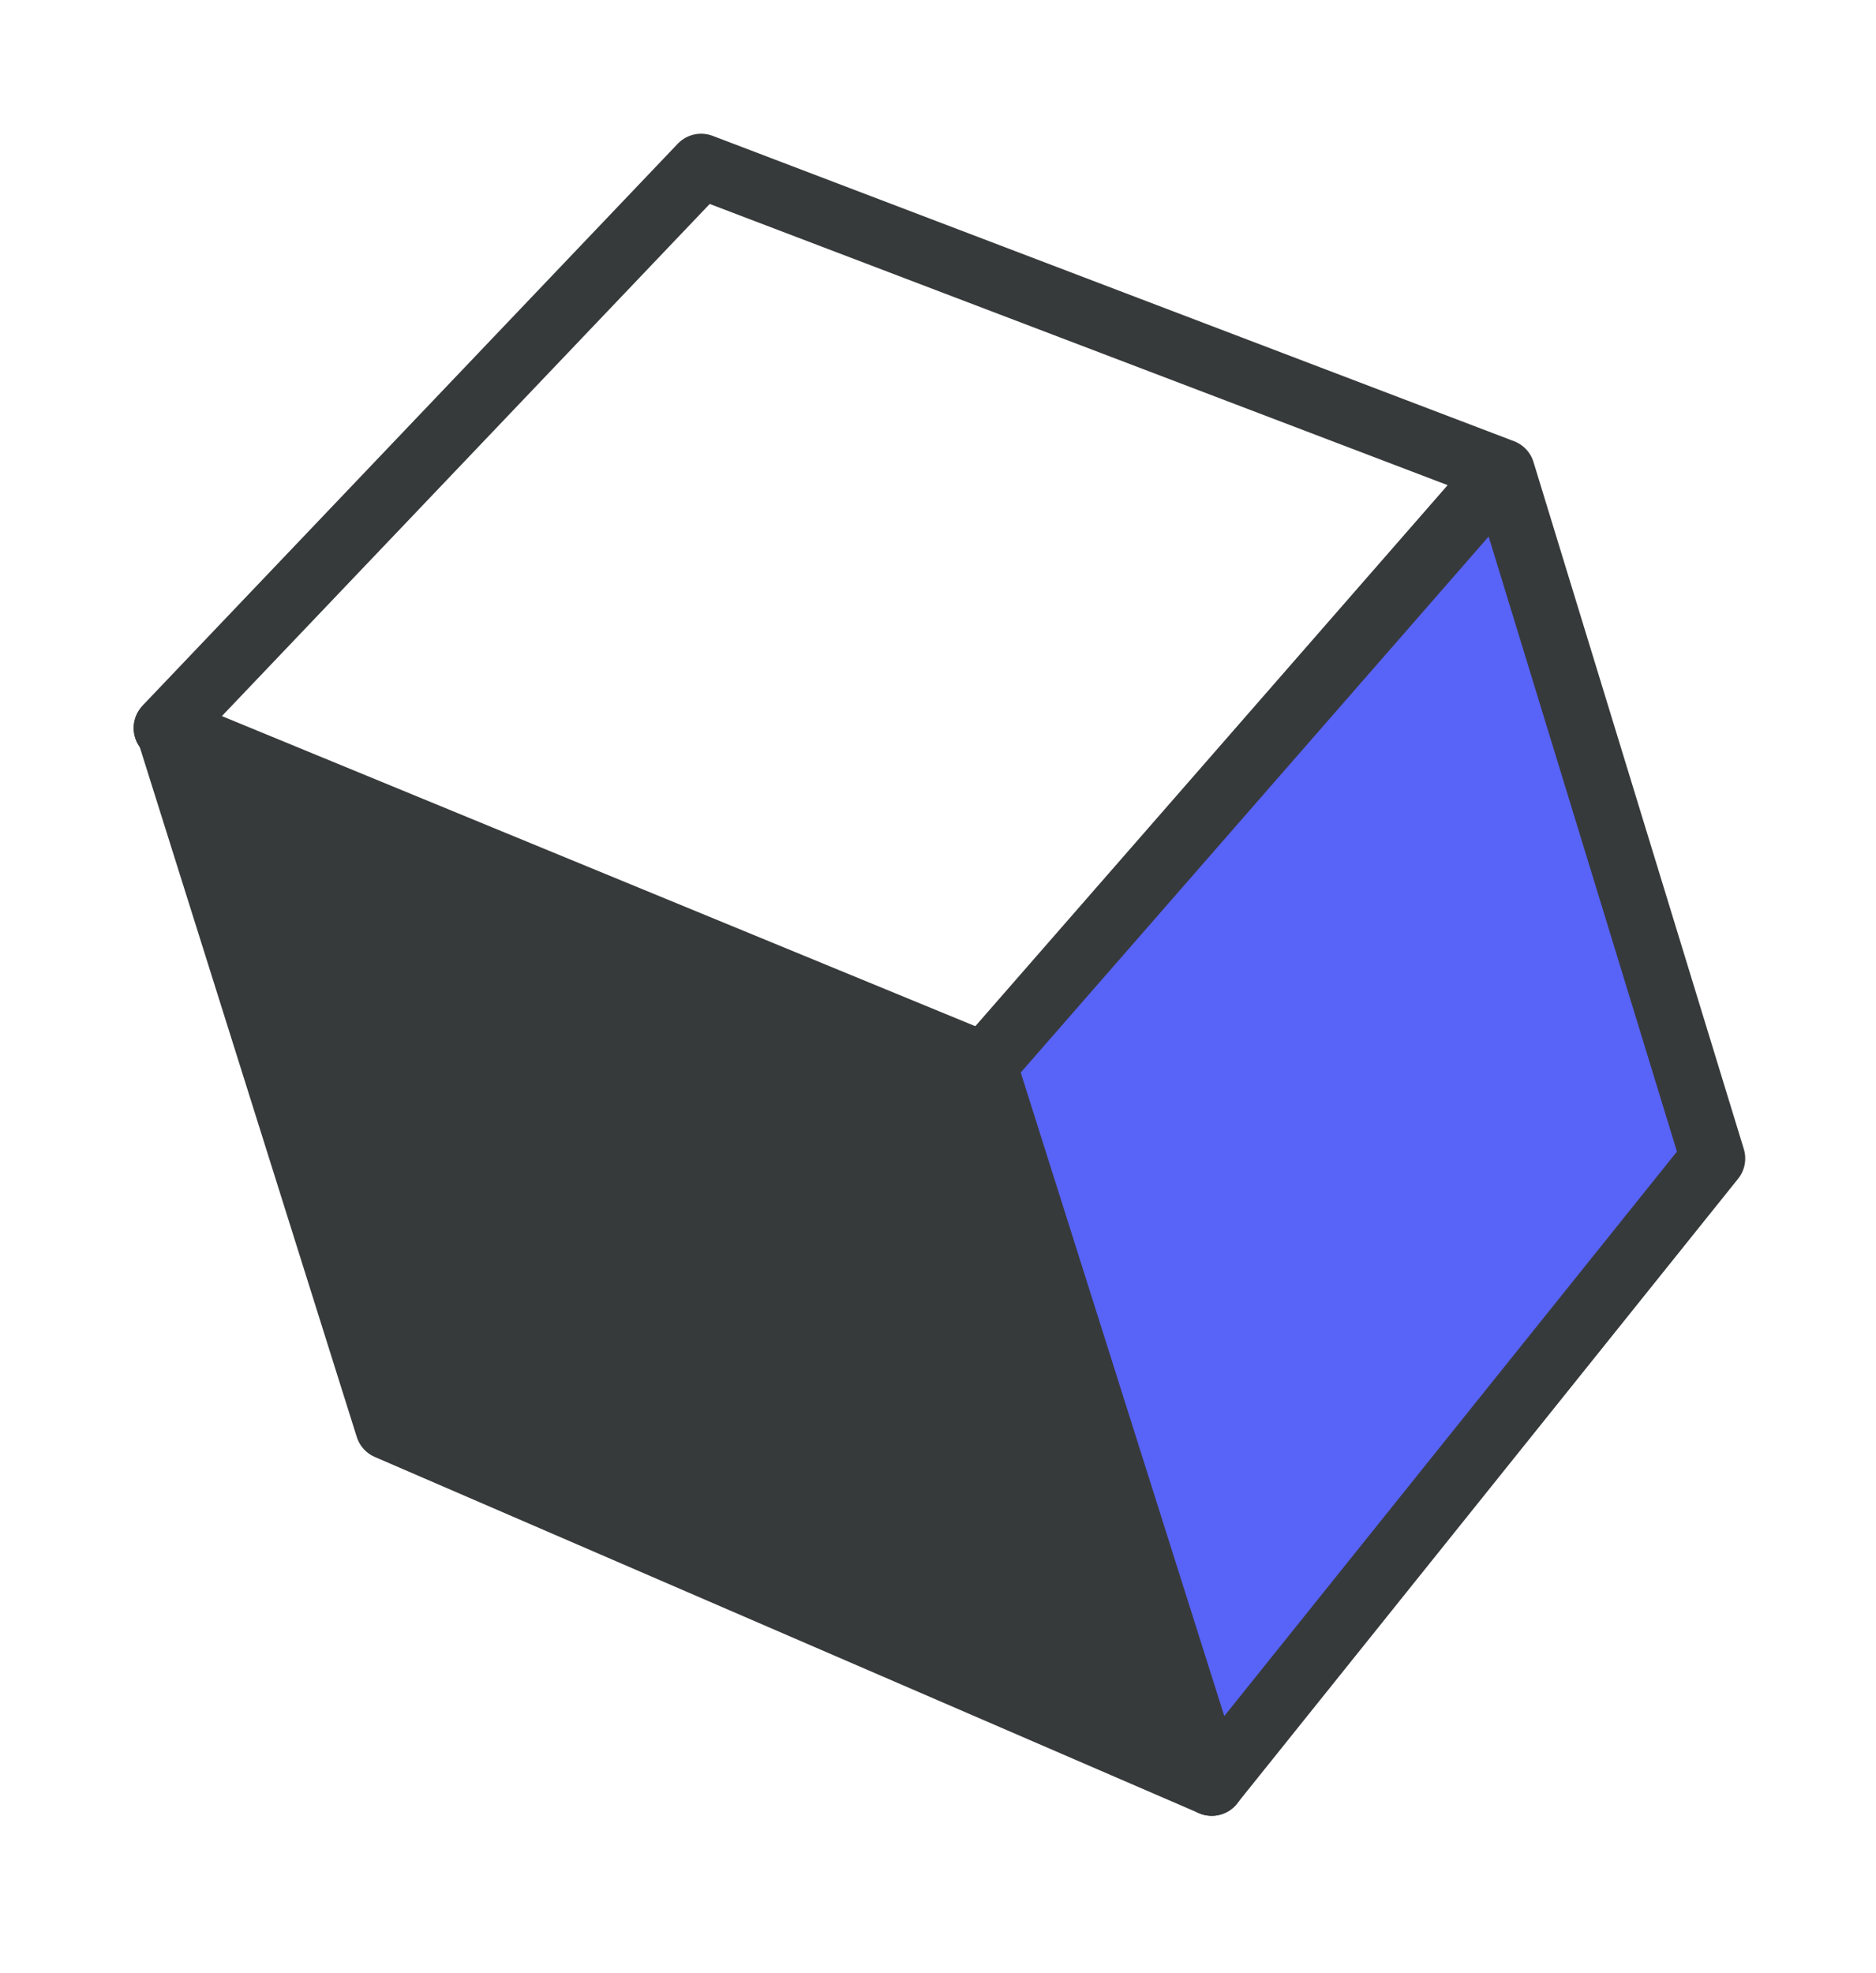 <svg width="58" height="61" viewBox="0 0 58 61" fill="none" xmlns="http://www.w3.org/2000/svg">
<g filter="url(#filter0_d_1522_6686)">
<path d="M46.452 10.574L52.955 31.813L37.46 51.133L30.433 28.922L46.452 10.574Z" fill="#5863F8"/>
<path d="M46.454 10.574L30.435 28.922L5.133 18.508L5.161 18.471L21.677 1.134L46.454 10.574Z" fill="white"/>
<path d="M30.434 28.922L37.462 51.134L11.982 40.122L5.189 18.527L30.434 28.922Z" fill="#373A3A"/>
<path d="M5.133 18.508L5.161 18.471L21.677 1.134L46.454 10.574L30.435 28.922L37.462 51.134L52.957 31.813L46.454 10.574" stroke="#373A3A" stroke-width="2" stroke-linecap="round" stroke-linejoin="round"/>
<path d="M37.464 51.134L11.984 40.122L5.191 18.527" stroke="#373A3A" stroke-width="2" stroke-linecap="round" stroke-linejoin="round"/>
<path d="M30.435 28.921L5.133 18.508" stroke="#373A3A" stroke-width="2" stroke-linecap="round" stroke-linejoin="round"/>
</g>
<defs>
<filter id="filter0_d_1522_6686" x="0.133" y="0.134" width="57.825" height="60" filterUnits="userSpaceOnUse" color-interpolation-filters="sRGB">
<feFlood flood-opacity="0" result="BackgroundImageFix"/>
<feColorMatrix in="SourceAlpha" type="matrix" values="0 0 0 0 0 0 0 0 0 0 0 0 0 0 0 0 0 0 127 0" result="hardAlpha"/>
<feOffset dy="4"/>
<feGaussianBlur stdDeviation="2"/>
<feComposite in2="hardAlpha" operator="out"/>
<feColorMatrix type="matrix" values="0 0 0 0 0 0 0 0 0 0 0 0 0 0 0 0 0 0 0.25 0"/>
<feBlend mode="normal" in2="BackgroundImageFix" result="effect1_dropShadow_1522_6686"/>
<feBlend mode="normal" in="SourceGraphic" in2="effect1_dropShadow_1522_6686" result="shape"/>
</filter>
</defs>
</svg>
